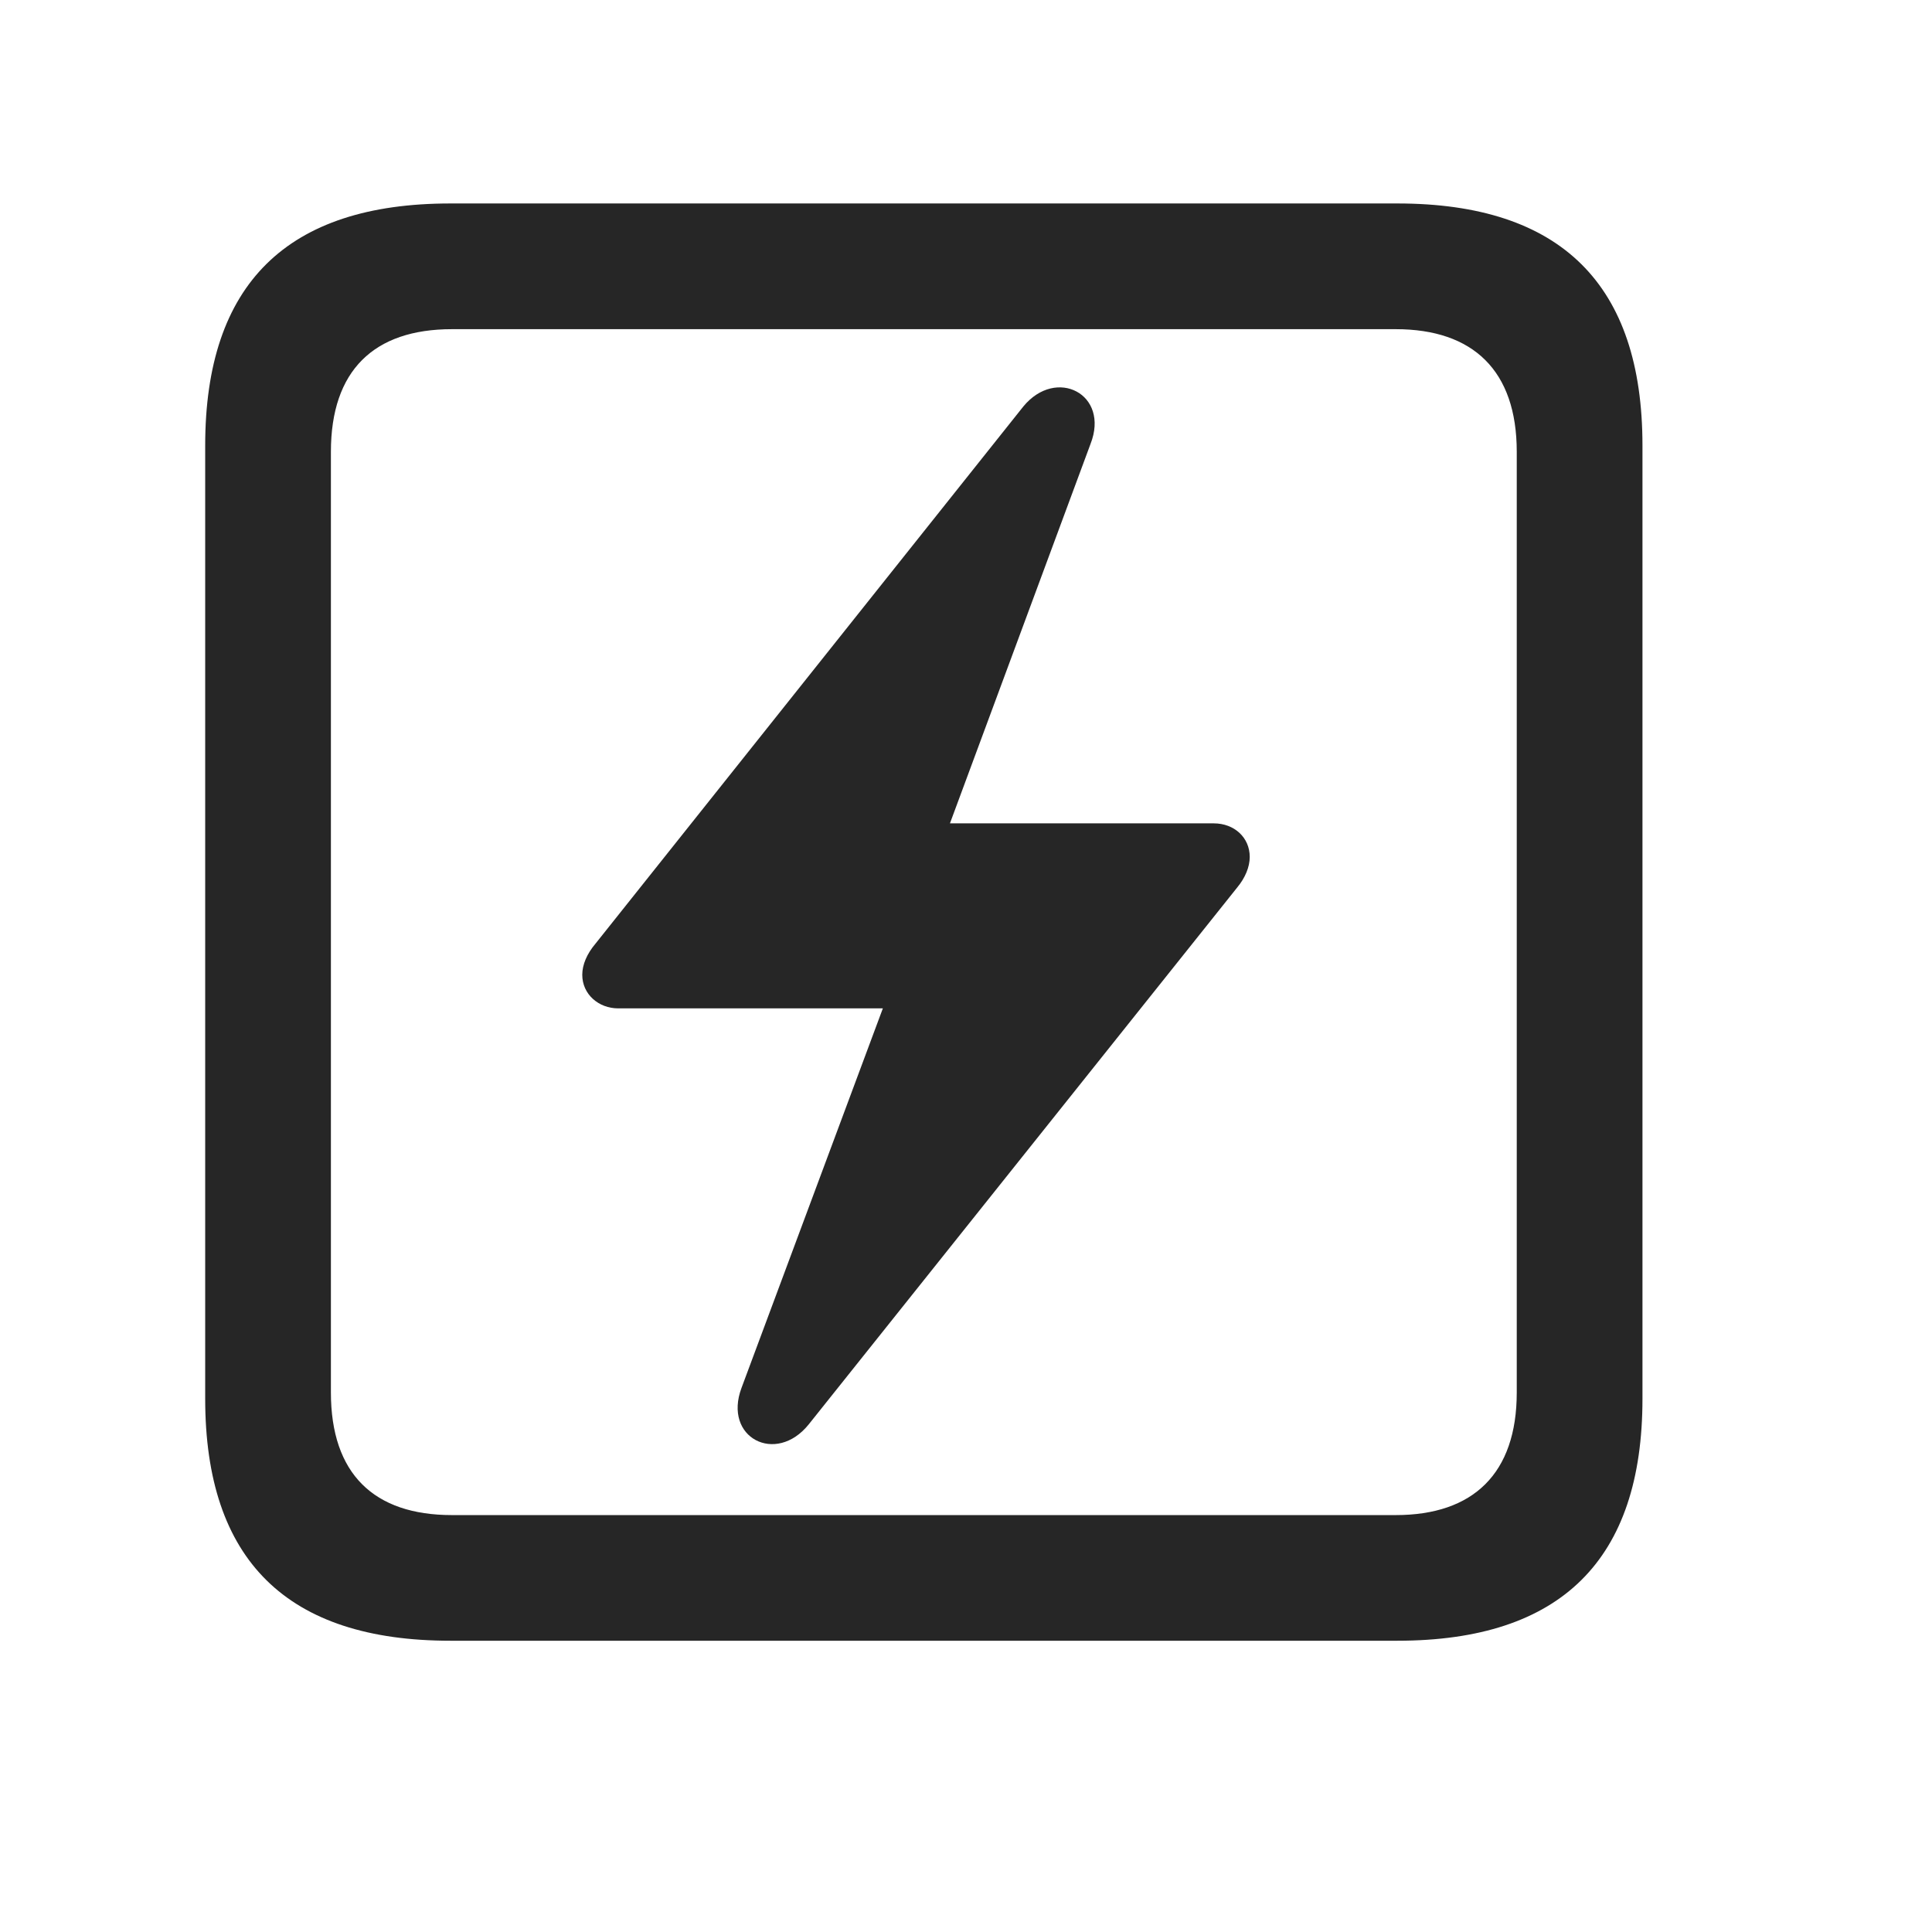 <svg width="29" height="29" viewBox="0 0 29 29" fill="currentColor" xmlns="http://www.w3.org/2000/svg">
<g clip-path="url(#clip0_2207_34492)">
<path d="M6.76 24.628H20.974C23.435 24.628 24.654 23.41 24.654 20.996V6.687C24.654 4.273 23.435 3.054 20.974 3.054H6.76C4.31 3.054 3.08 4.261 3.08 6.687V20.996C3.08 23.421 4.31 24.628 6.76 24.628ZM6.783 22.742C5.611 22.742 4.967 22.121 4.967 20.902V6.781C4.967 5.562 5.611 4.941 6.783 4.941H20.951C22.111 4.941 22.767 5.562 22.767 6.781V20.902C22.767 22.121 22.111 22.742 20.951 22.742H6.783Z" fill="currentColor" fill-opacity="0.85"/>
<path d="M8.74 14.632C8.74 14.925 8.986 15.136 9.279 15.136H13.252L11.131 20.831C10.849 21.581 11.646 21.992 12.138 21.382L18.572 13.32C18.689 13.179 18.759 13.015 18.759 12.863C18.759 12.57 18.525 12.359 18.22 12.359H14.259L16.369 6.664C16.662 5.914 15.853 5.503 15.361 6.101L8.939 14.164C8.81 14.316 8.74 14.48 8.74 14.632Z" fill="currentColor" fill-opacity="0.85"/>
</g>
<defs>
<clipPath id="clip0_2207_34492">
<rect width="21.574" height="21.598" fill="currentColor" transform="translate(3.08 3.031)"/>
</clipPath>
</defs>
</svg>
